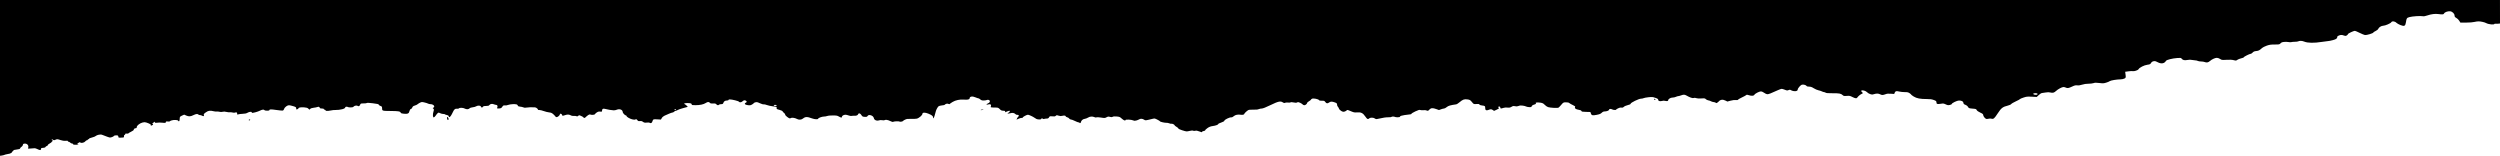 <?xml version="1.0" encoding="UTF-8" standalone="no"?>
<!-- Created with Inkscape (http://www.inkscape.org/) -->

<svg
   xmlns:dc="http://purl.org/dc/elements/1.1/"
   xmlns:cc="http://creativecommons.org/ns#"
   xmlns:rdf="http://www.w3.org/1999/02/22-rdf-syntax-ns#"
   xmlns:svg="http://www.w3.org/2000/svg"
   xmlns="http://www.w3.org/2000/svg"
   xmlns:sodipodi="http://sodipodi.sourceforge.net/DTD/sodipodi-0.dtd"
   xmlns:inkscape="http://www.inkscape.org/namespaces/inkscape"
   width="671.954mm"
   height="41.874mm"
   viewBox="0 0 2380.939 148.372"
   id="svg2"
   version="1.1"
   inkscape:version="0.91 r13725"
   sodipodi:docname="divide2.svg">
  <defs
     id="defs4" />
  <sodipodi:namedview
     id="base"
     pagecolor="#ffffff"
     bordercolor="#666666"
     borderopacity="1.0"
     inkscape:pageopacity="0.0"
     inkscape:pageshadow="2"
     inkscape:zoom="0.24748737"
     inkscape:cx="1219.5974"
     inkscape:cy="-700.70791"
     inkscape:document-units="px"
     inkscape:current-layer="layer1"
     showgrid="false"
     inkscape:window-width="1161"
     inkscape:window-height="1155"
     inkscape:window-x="745"
     inkscape:window-y="10"
     inkscape:window-maximized="0"
     fit-margin-top="0"
     fit-margin-left="0"
     fit-margin-right="0"
     fit-margin-bottom="0" />
  <g
     inkscape:label="Layer 1"
     inkscape:groupmode="layer"
     id="layer1"
     transform="translate(674.64,-329.42)">
    <path
       style="fill:#000000"
       d="m 1706.3,351.8 -2.106,0.235 c 0,0 -3.213,-0.095 -3.213,0.116 0,1.094 -5.669,0.53 -7.977,-0.794 -1.32,-0.757 -5.066,-1.593 -7.135,-1.593 -0.962,0 -2.792,0.257 -4.066,0.57 -1.483,0.365 -4.28,0.584 -7.766,0.608 l -5.448,0.038 -1.14,-1.844 c -0.627,-1.014 -1.879,-2.208 -2.783,-2.654 -1.155,-0.57 -1.642,-1.229 -1.642,-2.223 0,-1.784 -2.069,-3.818 -4.152,-4.082 -2.135,-0.271 -5.25,0.82 -5.809,2.033 -0.481,1.044 -1.4,1.149 -5.332,0.613 -3.212,-0.438 -6.913,0.021 -10.707,1.329 -2.072,0.714 -3.267,0.913 -4.31,0.716 -2.263,-0.427 -9.88,0.07 -12.543,0.817 -2.689,0.755 -2.866,1.007 -3.456,4.938 -0.549,3.657 -1.5,4.138 -5.258,2.664 -1.526,-0.598 -3.277,-1.597 -3.893,-2.218 -1.462,-1.478 -4.144,-1.729 -4.817,-0.452 -0.55,1.043 -5.818,3.316 -7.686,3.316 -1.705,0 -4.156,1.535 -4.715,2.953 -0.249,0.631 -1.407,1.582 -2.574,2.114 -1.167,0.532 -2.122,1.165 -2.122,1.407 0,0.695 -6.4,2.629 -7.934,2.397 -0.735,-0.111 -3.054,-1.058 -5.154,-2.105 -2.1,-1.047 -4.119,-1.903 -4.487,-1.903 -1.208,0 -6.513,2.499 -6.536,3.08 -0.013,0.312 -0.514,0.877 -1.115,1.254 -0.906,0.571 -1.304,0.614 -2.349,0.258 -0.692,-0.236 -1.671,-0.523 -2.176,-0.638 -1.435,-0.328 -4.555,0.833 -4.566,1.698 -0.021,1.62 -0.965,2.342 -4.177,3.197 -1.813,0.482 -3.774,0.877 -4.359,0.877 -0.585,0 -3.417,0.373 -6.295,0.829 -7.274,1.153 -13.255,1.063 -16.526,-0.246 -2.335,-0.935 -4.381,-1 -6.189,-0.196 -0.381,0.17 -1.695,0.311 -2.92,0.314 -1.224,0.003 -2.689,0.145 -3.254,0.315 -0.618,0.186 -1.688,0.167 -2.681,-0.049 -0.91,-0.197 -2.771,-0.259 -4.137,-0.137 -1.885,0.168 -2.733,0.493 -3.523,1.346 -1.006,1.088 -1.183,1.125 -5.42,1.125 -3.67,0 -4.898,0.169 -7.575,1.042 -1.766,0.576 -3.927,1.701 -4.832,2.515 -2.285,2.057 -3.081,2.445 -5.543,2.702 -1.549,0.162 -2.448,0.559 -3.197,1.412 -0.573,0.653 -1.4,1.186 -1.838,1.186 -1.067,0 -6.577,2.779 -6.577,3.317 0,0.234 -1.109,0.675 -2.466,0.982 -1.356,0.306 -3.008,0.951 -3.671,1.433 -1.174,0.853 -1.266,0.861 -3.48,0.316 -1.746,-0.43 -3.333,-0.506 -6.828,-0.328 -4.476,0.228 -4.581,0.214 -6.148,-0.833 -0.877,-0.586 -2.254,-1.065 -3.061,-1.065 -1.695,0 -4.812,1.441 -6.62,3.06 -1.55,1.388 -3.152,1.711 -4.856,0.977 -0.719,-0.31 -2.309,-0.563 -3.533,-0.563 -1.224,0 -2.634,-0.234 -3.134,-0.521 -0.5,-0.287 -1.51,-0.521 -2.245,-0.521 -0.735,0 -2.189,-0.185 -3.232,-0.411 -1.476,-0.32 -2.461,-0.314 -4.449,0.029 -2.91,0.501 -4.326,0.168 -5.492,-1.292 -0.617,-0.772 -0.924,-0.816 -4.098,-0.589 -4.69,0.335 -10.19,1.709 -10.768,2.691 -1.561,2.649 -4.504,3.135 -7.923,1.31 -1.073,-0.573 -2.25,-1.042 -2.616,-1.042 -1.873,0 -3.032,0.549 -3.718,1.762 -0.648,1.146 -1.16,1.394 -3.489,1.693 -3.055,0.391 -7.607,2.696 -8.43,4.267 -0.523,0.999 -4.307,2.206 -5.665,1.807 -0.421,-0.124 -2.18,-0.037 -3.908,0.193 l -3.142,0.419 0.377,2.872 c 0.341,2.602 0.23,2.942 -1.18,3.613 -0.856,0.407 -2.483,0.741 -3.614,0.741 -3.404,0 -9.547,1.021 -10.33,1.717 -0.403,0.359 -1.917,1 -3.364,1.426 -2.452,0.721 -2.893,0.744 -6.499,0.332 -3.384,-0.386 -4.081,-0.37 -5.571,0.126 -0.936,0.312 -3.114,0.567 -4.84,0.567 -2.142,0 -4.031,0.281 -5.951,0.886 -2.038,0.642 -3.336,0.823 -4.71,0.659 -1.563,-0.187 -2.435,0.024 -4.952,1.198 -3.318,1.548 -4.329,1.7 -6.003,0.904 -0.602,-0.287 -1.547,-0.521 -2.099,-0.521 -1.451,0 -5.258,2.015 -7.084,3.751 -1.814,1.724 -3.115,2.072 -5.485,1.468 -1.346,-0.343 -2.266,-0.342 -4.513,0.003 -1.552,0.238 -3.219,0.482 -3.705,0.542 -0.485,0.06 -1.744,0.917 -2.797,1.906 l -1.915,1.798 -4.703,-0.229 c -4.436,-0.216 -4.889,-0.169 -7.969,0.84 -1.796,0.588 -3.266,1.225 -3.266,1.415 0,0.19 -1.776,1.16 -3.946,2.154 -2.17,0.995 -4.165,2.163 -4.433,2.596 -0.268,0.433 -1.695,1.082 -3.171,1.442 -4.863,1.187 -6.301,2.286 -9.585,7.322 -3.214,4.931 -4.056,5.673 -5.899,5.204 -1.01,-0.257 -1.872,-0.254 -2.91,0.01 -0.811,0.207 -1.802,0.28 -2.201,0.162 -1.155,-0.34 -2.894,-2.584 -2.894,-3.735 0,-0.776 -0.743,-1.381 -2.829,-2.302 -1.617,-0.714 -3.047,-1.728 -3.338,-2.367 -0.435,-0.955 -0.901,-1.149 -3.193,-1.33 -4.225,-0.333 -4.389,-0.391 -5.208,-1.839 -0.427,-0.755 -1.536,-1.607 -2.473,-1.899 -1.228,-0.383 -1.726,-0.886 -1.799,-1.816 -0.11,-1.396 -1.67,-2.216 -4.252,-2.234 -1.733,-0.012 -6.837,2.449 -6.837,3.297 0,0.29 -0.827,0.707 -1.839,0.926 -1.614,0.35 -2.096,0.281 -3.953,-0.565 -1.965,-0.896 -2.298,-0.935 -4.717,-0.555 -3.34,0.525 -4.091,0.275 -4.091,-1.357 0,-1.104 -0.422,-1.481 -2.506,-2.237 -2.012,-0.73 -3.31,-0.91 -6.581,-0.91 -6.373,0 -9.707,-0.637 -12.541,-2.394 -1.353,-0.839 -2.46,-1.675 -2.46,-1.857 0,-0.182 -0.679,-0.785 -1.51,-1.339 -1.253,-0.837 -2.029,-1.009 -4.562,-1.011 -1.679,0 -4.016,-0.241 -5.194,-0.534 -2.827,-0.701 -3.776,-0.474 -4.376,1.047 l -0.497,1.262 -3.212,-0.229 c -2.629,-0.188 -3.567,-0.096 -5.168,0.503 -2.433,0.911 -3.369,0.918 -5.043,0.037 -1.589,-0.836 -3.46,-0.884 -5.814,-0.15 -1.599,0.498 -1.911,0.494 -3.659,-0.051 -1.051,-0.328 -2.371,-1.12 -2.933,-1.76 -1.183,-1.347 -4.482,-2.279 -5.445,-1.538 -0.349,0.268 -0.105,0.861 0.593,1.44 1.119,0.928 1.104,1.019 -0.267,1.629 -1.411,0.628 -3.514,2.408 -4.303,3.642 -0.586,0.916 -1.824,0.74 -4.579,-0.65 -2.273,-1.147 -2.744,-1.238 -5.357,-1.04 -2.64,0.201 -2.953,0.137 -3.988,-0.816 -1.59,-1.463 -3.067,-1.727 -9.559,-1.711 -4.391,0.011 -5.918,-0.113 -6.563,-0.533 -0.463,-0.301 -1.165,-0.547 -1.56,-0.547 -0.395,0 -1.286,-0.298 -1.98,-0.663 -0.694,-0.365 -2.177,-0.844 -3.297,-1.064 -1.12,-0.221 -3.128,-1.095 -4.463,-1.942 -1.84,-1.169 -2.91,-1.541 -4.431,-1.541 -1.364,0 -2.153,-0.222 -2.469,-0.695 -0.559,-0.839 -2.776,-1.46 -4.249,-1.191 -1.361,0.249 -4.145,3.404 -4.145,4.699 0,1.78 -3.81,2.069 -6.552,0.497 -0.869,-0.498 -1.073,-0.499 -2.22,-0.005 -1.156,0.498 -1.45,0.469 -3.468,-0.339 -1.212,-0.485 -2.581,-0.883 -3.041,-0.883 -0.46,0 -2.105,0.586 -3.657,1.302 -6.516,3.009 -8.982,3.942 -10.134,3.836 -0.671,-0.061 -2.015,-0.696 -2.985,-1.41 -0.971,-0.714 -2.285,-1.296 -2.92,-1.294 -1.623,0.005 -5.693,2.089 -6.29,3.22 -0.588,1.115 -2.728,1.257 -5.42,0.36 -1.66,-0.553 -1.798,-0.55 -2.535,0.062 -0.429,0.356 -2.34,1.381 -4.247,2.278 -1.907,0.897 -3.467,1.825 -3.467,2.062 0,0.282 -0.688,0.369 -1.991,0.25 -1.3,-0.118 -3.048,0.1 -5.035,0.627 l -3.044,0.809 -1.662,-0.842 c -2.681,-1.358 -4.861,-1.116 -6.517,0.721 -1.268,1.407 -2.92,2.099 -2.92,1.222 0,-0.187 -0.829,-0.44 -1.842,-0.561 -1.013,-0.121 -2.245,-0.492 -2.737,-0.825 -0.492,-0.333 -1.585,-0.709 -2.427,-0.835 -0.842,-0.127 -1.922,-0.637 -2.398,-1.135 -0.803,-0.839 -1.117,-0.89 -4.308,-0.699 -2.435,0.146 -3.851,0.058 -4.842,-0.298 -1.059,-0.382 -1.643,-0.408 -2.399,-0.11 -1.023,0.404 -3.661,-0.504 -6.984,-2.403 -1.684,-0.962 -2.724,-0.98 -5.11,-0.087 -1.021,0.382 -2.215,0.695 -2.653,0.695 -0.439,0 -1.454,0.313 -2.257,0.695 -0.803,0.382 -2.273,0.695 -3.266,0.695 -1.819,0 -4.033,1.41 -4.033,2.567 0,0.753 -1.217,0.992 -2.888,0.567 -1.056,-0.269 -1.838,-0.258 -2.838,0.039 -2.049,0.609 -3.763,0.139 -3.763,-1.031 0,-0.774 -0.645,-1.218 -2.802,-1.93 -2.631,-0.868 -3.029,-0.901 -6.522,-0.544 -2.046,0.209 -4.11,0.603 -4.587,0.877 -0.477,0.273 -1.598,0.497 -2.491,0.497 -2.026,0 -9.876,3.822 -9.876,4.808 0,0.455 -0.938,0.91 -2.737,1.328 -1.506,0.35 -3.173,1.073 -3.705,1.607 -0.721,0.723 -1.323,0.917 -2.364,0.759 -0.956,-0.144 -1.974,0.086 -3.23,0.73 -1.008,0.518 -1.833,1.075 -1.833,1.238 0,0.496 -2.681,0.331 -3.65,-0.224 -1.258,-0.721 -2.92,-0.653 -2.92,0.12 0,0.84 -2.257,1.791 -4.249,1.791 -1.101,0 -1.968,0.387 -2.862,1.28 -0.978,0.976 -2.116,1.442 -4.789,1.961 -4.081,0.793 -4.878,0.592 -5.554,-1.4 l -0.448,-1.32 -4.142,-0.104 c -3.632,-0.091 -4.17,-0.198 -4.37,-0.868 -0.156,-0.52 -1.028,-0.888 -2.729,-1.149 -2.669,-0.411 -4.044,-1.511 -3.294,-2.636 0.313,-0.47 -0.289,-0.991 -2.069,-1.79 -1.381,-0.62 -2.899,-1.471 -3.372,-1.892 -0.625,-0.555 -1.532,-0.765 -3.312,-0.765 -2.345,0 -2.537,0.101 -4.421,2.345 -1.083,1.289 -2.268,2.517 -2.633,2.728 -0.927,0.535 -7.928,0.169 -9.984,-0.521 -0.911,-0.306 -2.342,-1.292 -3.179,-2.191 -1.194,-1.283 -2.061,-1.72 -4.03,-2.029 -2.83,-0.444 -4.976,-0.209 -4.416,0.485 0.453,0.561 -0.113,0.97 -2.047,1.479 -0.803,0.211 -1.629,0.837 -1.836,1.389 -0.328,0.878 -0.648,0.99 -2.527,0.884 -1.183,-0.067 -2.492,-0.341 -2.909,-0.609 -0.417,-0.268 -1.819,-0.632 -3.117,-0.808 -1.881,-0.255 -2.689,-0.193 -3.988,0.307 -1.317,0.508 -1.964,0.555 -3.387,0.246 -1.532,-0.332 -1.963,-0.259 -3.348,0.567 -1.326,0.791 -1.968,0.913 -3.87,0.732 -1.534,-0.146 -2.83,-0.034 -3.959,0.342 -2.281,0.76 -2.813,0.706 -2.813,-0.289 0,-0.466 -0.331,-0.945 -0.735,-1.064 -1.072,-0.315 -1.758,0.798 -0.823,1.335 0.606,0.347 0.173,0.739 -1.815,1.645 l -2.61,1.189 -1.112,-0.781 c -1.321,-0.928 -2.192,-0.976 -3.952,-0.218 -2.18,0.939 -3.401,0.385 -3.36,-1.525 0.044,-2.07 -0.293,-2.364 -3.002,-2.622 -1.277,-0.122 -2.261,-0.476 -2.493,-0.897 -0.319,-0.581 -0.804,-0.664 -2.924,-0.5 -2.535,0.196 -2.545,0.191 -4.274,-1.933 -1.521,-1.869 -2.041,-2.17 -4.251,-2.461 -3.093,-0.407 -4.349,0.047 -7.531,2.72 -1.213,1.02 -2.569,1.905 -3.013,1.968 -5.749,0.815 -7.646,1.362 -9.148,2.633 -0.884,0.748 -2.034,1.36 -2.557,1.36 -0.522,0 -1.825,0.328 -2.895,0.728 l -1.945,0.728 -2.484,-0.902 c -3.558,-1.291 -5.141,-1.177 -6.68,0.483 -1.177,1.27 -1.386,1.34 -2.522,0.851 -0.818,-0.352 -1.889,-0.455 -3.158,-0.304 -1.102,0.132 -2.355,0.058 -2.941,-0.174 -0.816,-0.322 -1.765,-0.054 -4.735,1.337 -2.043,0.957 -3.715,1.98 -3.715,2.275 0,0.294 -0.575,0.54 -1.277,0.546 -0.703,0.006 -3.084,0.307 -5.292,0.668 -2.93,0.48 -4.078,0.852 -4.248,1.378 -0.174,0.537 -0.769,0.721 -2.329,0.721 -1.153,0 -2.299,-0.156 -2.547,-0.347 -0.248,-0.191 -1.089,-0.347 -1.868,-0.347 -0.779,0 -1.417,0.156 -1.417,0.347 0,0.191 -1.303,0.347 -2.895,0.347 -2.603,0 -4.611,0.301 -10.159,1.521 -1.488,0.327 -1.898,0.27 -2.826,-0.395 -1.356,-0.972 -4.238,-1.017 -5.288,-0.084 -1.297,1.153 -2.028,0.81 -3.775,-1.772 -2.225,-3.287 -4.038,-4.213 -7.704,-3.934 -2.291,0.174 -3.142,0.057 -4.951,-0.68 -1.201,-0.49 -2.704,-1.103 -3.34,-1.363 -0.993,-0.406 -1.251,-0.374 -1.825,0.223 -0.368,0.383 -1.263,0.865 -1.99,1.071 -1.079,0.307 -1.643,0.2 -3.07,-0.581 -0.961,-0.526 -1.945,-1.542 -2.186,-2.258 -0.241,-0.716 -0.748,-1.573 -1.127,-1.904 -0.38,-0.332 -0.69,-1.201 -0.69,-1.932 0,-1.07 -0.421,-1.477 -2.16,-2.089 -2.803,-0.986 -3.968,-0.959 -5.467,0.13 -1.546,1.123 -2.562,0.966 -3.619,-0.558 -0.731,-1.054 -1.116,-1.194 -3.163,-1.15 -1.696,0.036 -2.449,-0.128 -2.766,-0.602 -0.65,-0.975 -5.157,-1.908 -6.554,-1.357 -0.6,0.237 -1.09,0.634 -1.09,0.882 0,0.249 -0.821,0.916 -1.825,1.484 -1.004,0.568 -1.825,1.276 -1.825,1.573 0,0.907 -1.634,2.311 -2.69,2.311 -0.548,0 -1.281,-0.352 -1.63,-0.781 -0.349,-0.43 -1.455,-1.145 -2.458,-1.588 -1.569,-0.694 -1.959,-0.738 -2.797,-0.311 -0.827,0.421 -1.327,0.426 -3.324,0.029 -1.665,-0.331 -2.495,-0.357 -2.843,-0.088 -0.271,0.209 -1.39,0.294 -2.487,0.189 -1.102,-0.105 -2.401,-0.004 -2.901,0.226 -0.708,0.325 -1.149,0.245 -2.02,-0.366 -2.183,-1.531 -4.385,-1.058 -11.721,2.518 -4.396,2.143 -7.32,3.3 -8.337,3.3 -0.862,0 -2.173,0.261 -2.914,0.58 -0.963,0.415 -2.457,0.559 -5.233,0.505 -2.715,-0.052 -4.159,0.082 -4.794,0.446 -1.242,0.712 -3.705,3.045 -3.705,3.509 0,0.709 -1.616,1.166 -3.195,0.903 -2.836,-0.473 -5.49,0.051 -6.852,1.351 -0.808,0.771 -1.719,1.181 -2.493,1.12 -1.607,-0.127 -6.434,2.258 -6.454,3.189 -0.01,0.449 -1.131,1.104 -2.92,1.706 -1.597,0.538 -2.904,1.178 -2.904,1.422 0,0.685 -2.467,1.591 -5.374,1.973 -1.86,0.244 -3.271,0.79 -4.831,1.869 -1.212,0.838 -2.204,1.784 -2.204,2.102 0,0.318 -0.657,0.66 -1.46,0.759 -0.803,0.1 -1.46,0.398 -1.46,0.662 0,0.677 -0.575,0.604 -3.05,-0.387 -1.635,-0.655 -2.483,-0.786 -3.461,-0.537 -0.854,0.217 -1.567,0.2 -2.094,-0.05 -0.579,-0.276 -1.524,-0.217 -3.43,0.214 -2.996,0.677 -2.634,0.711 -7.139,-0.669 -1.871,-0.573 -3.414,-1.304 -3.429,-1.623 -0.015,-0.32 -0.848,-1.046 -1.852,-1.613 -1.004,-0.568 -1.825,-1.259 -1.825,-1.536 0,-0.619 -2.49,-1.742 -3.157,-1.425 -0.266,0.127 -1.115,-0.042 -1.886,-0.373 -0.771,-0.332 -2.005,-0.561 -2.742,-0.508 -1.54,0.11 -6.085,-0.947 -6.085,-1.416 0,-0.173 -1.133,-0.885 -2.518,-1.584 -2.414,-1.218 -2.602,-1.25 -4.562,-0.78 -7.365,1.768 -6.611,1.697 -8.153,0.764 -1.651,-0.998 -3.289,-1.083 -4.625,-0.239 -0.53,0.334 -1.729,0.814 -2.666,1.066 -1.453,0.391 -1.896,0.375 -3.014,-0.107 -1.851,-0.797 -7.309,-1.029 -7.309,-0.31 0,0.994 -1.809,0.275 -3.65,-1.449 -1.615,-1.513 -2.161,-1.737 -4.745,-1.946 -2.176,-0.176 -3.137,-0.104 -3.772,0.284 -0.658,0.402 -1.188,0.435 -2.324,0.145 -1.956,-0.498 -2.01,-0.492 -3.73,0.386 -1.448,0.74 -1.59,0.746 -5.078,0.215 -2.434,-0.37 -3.828,-0.432 -4.332,-0.193 -0.504,0.24 -1.127,0.171 -1.937,-0.215 -1.858,-0.884 -4.441,-0.701 -6.142,0.435 -0.826,0.552 -2.301,1.099 -3.278,1.216 -1.751,0.209 -3.281,1.64 -3.547,3.317 -0.112,0.706 -1.263,1.042 -1.263,0.368 0,-0.191 -0.379,-0.347 -0.843,-0.347 -0.464,0 -2.093,-0.625 -3.621,-1.389 -1.528,-0.764 -3.248,-1.389 -3.823,-1.389 -0.575,0 -1.249,-0.386 -1.498,-0.858 -0.249,-0.472 -1.106,-1.025 -1.904,-1.228 -0.798,-0.203 -1.451,-0.589 -1.451,-0.858 0,-0.763 -1.44,-0.999 -3.265,-0.534 -1.374,0.35 -1.991,0.323 -3.528,-0.156 -1.779,-0.555 -1.899,-0.548 -2.684,0.15 -0.678,0.603 -1.255,0.692 -3.297,0.51 -2.334,-0.208 -2.512,-0.155 -3.113,0.943 -0.446,0.814 -1.061,1.164 -2.047,1.164 -0.775,0 -1.883,0.145 -2.462,0.322 -0.693,0.212 -1.149,0.183 -1.338,-0.087 -0.412,-0.588 -1.625,-0.504 -1.625,0.112 0,0.664 -3.196,0.695 -4.51,0.043 -0.531,-0.263 -1.457,-0.84 -2.059,-1.282 -1.363,-1 -5.222,-2.755 -6.058,-2.755 -1.113,0 -4.891,2.014 -4.891,2.607 0,0.317 -0.411,0.505 -0.912,0.417 -0.502,-0.088 -1.852,0.251 -3.001,0.753 l -2.089,0.912 0.539,-1.204 c 0.297,-0.662 0.878,-1.462 1.291,-1.777 0.934,-0.711 0.115,-1.84 -1.165,-1.607 -0.545,0.1 -1.341,-0.252 -1.88,-0.832 -1.008,-1.084 -2.804,-1.287 -5.169,-0.584 -1.813,0.539 -2.997,0.016 -1.3,-0.575 1.218,-0.424 1.824,-1.93 0.776,-1.93 -0.275,0 -1.261,0.34 -2.19,0.755 l -1.689,0.755 0,-0.755 c 0,-0.578 -0.437,-0.755 -1.861,-0.755 -1.484,0 -2.142,-0.299 -3.252,-1.476 -1.031,-1.094 -1.826,-1.483 -3.067,-1.504 -6.049,-0.099 -5.885,-0.06 -5.418,-1.275 0.595,-1.546 -0.467,-2.315 -2.405,-1.744 -2.175,0.641 -2.458,-0.038 -0.399,-0.958 1.222,-0.546 1.802,-1.181 1.802,-1.972 0,-1.251 -1.657,-1.884 -3.115,-1.19 -0.455,0.216 -1.738,0.393 -2.852,0.393 -1.512,0 -2.312,-0.264 -3.158,-1.042 -0.623,-0.573 -1.436,-1.042 -1.806,-1.042 -0.37,0 -1.56,-0.391 -2.643,-0.868 -3.049,-1.345 -5.551,-0.986 -5.689,0.815 -0.093,1.209 -1.857,1.598 -5.782,1.275 -3.582,-0.295 -7.653,0.576 -10.394,2.225 -1.335,0.803 -2.558,1.645 -2.719,1.872 -0.221,0.312 -0.571,0.303 -1.429,-0.033 -0.937,-0.368 -1.342,-0.348 -2.309,0.112 -0.645,0.307 -1.172,0.686 -1.172,0.842 0,0.156 -1.146,0.386 -2.546,0.511 -1.4,0.125 -2.867,0.513 -3.26,0.862 -0.884,0.786 -2.276,3.326 -2.586,4.719 -0.598,2.689 -1.859,6.556 -2.19,6.714 -0.202,0.096 -0.379,-0.281 -0.394,-0.838 -0.034,-1.309 -1.16,-2.205 -4.514,-3.591 -3.175,-1.312 -5.679,-1.232 -5.679,0.182 0,1.305 -3.299,4.119 -5.351,4.564 -1.003,0.217 -3.471,0.324 -5.485,0.237 -3.112,-0.135 -3.943,-0.034 -5.537,0.669 -1.031,0.455 -1.875,0.967 -1.875,1.138 0,0.508 -2.795,1.202 -3.294,0.818 -0.629,-0.485 -5.002,-0.422 -6.072,0.087 -0.711,0.339 -1.358,0.194 -3.103,-0.695 -2.164,-1.102 -4.54,-1.449 -5.398,-0.788 -0.266,0.205 -1.096,0.214 -2.144,0.025 -1.173,-0.212 -2.149,-0.163 -3.107,0.156 -2.212,0.737 -4.562,-0.308 -4.895,-2.178 -0.441,-2.477 -4.955,-3.954 -6.004,-1.965 -0.391,0.741 -0.831,0.87 -2.679,0.781 -1.955,-0.093 -2.33,-0.3 -3.232,-1.779 -1.026,-1.681 -2.52,-2.041 -3.034,-0.73 -0.419,1.069 -1.611,1.544 -3.685,1.468 -1.064,-0.039 -2.298,0.036 -2.741,0.167 -0.443,0.13 -1.635,-0.073 -2.649,-0.453 -1.014,-0.379 -2.343,-0.69 -2.953,-0.69 -1.672,0 -3.404,0.985 -3.404,1.935 0,1.097 -0.691,1.046 -2.886,-0.213 -1.602,-0.919 -2.23,-1.027 -5.97,-1.027 -2.742,0 -4.556,0.179 -5.274,0.521 -0.602,0.287 -1.955,0.521 -3.005,0.521 -1.83,0 -5.494,1.352 -5.494,2.028 0,0.82 -3.27,0.678 -5.78,-0.251 -4.738,-1.753 -6.41,-1.732 -8.693,0.109 -1.636,1.32 -4.016,1.43 -5.979,0.276 -1.471,-0.864 -4.72,-1.345 -5.425,-0.802 -0.268,0.206 -0.752,0.375 -1.075,0.375 -1.095,0 -4.436,-2.637 -4.436,-3.502 0,-0.473 -0.444,-1.168 -0.986,-1.544 -0.542,-0.377 -1.189,-1.076 -1.436,-1.553 -0.275,-0.531 -1.523,-1.139 -3.211,-1.564 -2.411,-0.608 -2.732,-0.834 -2.532,-1.784 0.22,-1.045 0.083,-1.104 -3.51,-1.514 -2.056,-0.235 -4.698,-0.811 -5.871,-1.28 -1.173,-0.47 -2.497,-0.746 -2.943,-0.615 -0.446,0.131 -2.058,-0.341 -3.584,-1.05 -2.403,-1.116 -2.979,-1.236 -4.314,-0.896 -0.848,0.216 -1.541,0.56 -1.541,0.764 0,0.205 -0.747,0.794 -1.66,1.31 -1.435,0.811 -1.972,0.9 -3.968,0.654 -2.865,-0.353 -3.775,-1.446 -1.987,-2.387 1.063,-0.559 1.133,-0.821 0.42,-1.565 -1.022,-1.068 -2.311,-0.955 -3.612,0.315 -1.098,1.072 -2.772,1.218 -3.387,0.295 -0.434,-0.651 -6.47,-2.144 -8.668,-2.144 -0.674,0 -1.226,0.234 -1.226,0.521 0,0.287 -0.617,0.521 -1.371,0.521 -1.848,0 -2.994,0.728 -3.505,2.227 -0.342,1.004 -0.747,1.247 -2.076,1.247 -0.908,0 -1.84,0.234 -2.071,0.521 -0.626,0.777 -1.585,0.632 -2.559,-0.385 -0.722,-0.754 -1.243,-0.88 -3.106,-0.75 -1.81,0.126 -2.387,0 -3.016,-0.657 -1.036,-1.082 -2.13,-1.025 -4.051,0.212 -2.063,1.327 -5.483,2.038 -9.815,2.038 -3.133,3.1e-4 -3.467,-0.077 -3.467,-0.799 0,-0.881 -1.226,-1.221 -4.396,-1.221 -2.16,0 -3.617,0.605 -2.392,0.994 0.712,0.226 3.297,2.543 2.959,2.653 -0.102,0.033 -2.094,0.572 -4.425,1.196 -2.332,0.625 -4.628,1.432 -5.103,1.793 -0.475,0.362 -1.224,0.658 -1.665,0.658 -0.441,0 -1.176,0.391 -1.634,0.868 -0.457,0.478 -1.194,0.868 -1.638,0.868 -0.444,0 -1.937,0.508 -3.318,1.129 -1.381,0.621 -3.303,1.464 -4.271,1.875 -0.967,0.41 -2.133,1.407 -2.591,2.216 l -0.832,1.47 -3.559,-0.201 c -3.9,-0.22 -3.792,-0.272 -4.697,2.281 -0.286,0.807 -0.865,1.302 -1.524,1.302 -0.584,0 -1.062,-0.163 -1.062,-0.363 0,-0.225 -0.947,-0.279 -2.492,-0.141 -2.155,0.192 -2.665,0.097 -3.766,-0.703 -0.956,-0.694 -1.683,-0.876 -2.912,-0.73 -1.34,0.16 -1.783,-0.003 -2.433,-0.889 -0.651,-0.889 -0.984,-1.01 -1.843,-0.671 -0.818,0.323 -1.5,0.302 -3.108,-0.095 -2.33,-0.576 -5.345,-2.362 -5.345,-3.168 0,-0.294 -0.268,-0.535 -0.595,-0.535 -0.854,0 -3.053,-2.314 -3.065,-3.225 -0.029,-2.246 -2.99,-3.382 -5.734,-2.2 -0.718,0.309 -1.979,0.562 -2.801,0.562 -1.518,0 -6.019,-0.755 -8.524,-1.43 -1.734,-0.467 -2.613,0.1 -2.628,1.697 -0.011,1.021 -0.186,1.115 -1.746,0.928 -1.36,-0.162 -2.07,0.017 -3.285,0.828 -0.853,0.57 -1.55,1.201 -1.55,1.404 0,0.692 -2.9,1.18 -4.13,0.694 -0.932,-0.368 -1.343,-0.301 -2.483,0.41 -0.751,0.468 -1.746,1.281 -2.21,1.806 -0.869,0.984 -2.127,1.291 -2.127,0.52 0,-0.239 -0.968,-0.87 -2.151,-1.401 -2.136,-0.959 -2.156,-0.961 -2.971,-0.237 -0.655,0.582 -1.029,0.646 -1.86,0.318 -0.572,-0.226 -1.687,-0.33 -2.477,-0.232 -0.79,0.098 -1.833,-0.048 -2.316,-0.325 -1.907,-1.093 -3.496,-1.228 -5.694,-0.483 -2.682,0.909 -2.827,0.898 -3.104,-0.217 -0.283,-1.139 -2.056,-1.532 -2.056,-0.457 0,0.954 -2.271,2.819 -3.244,2.665 -0.402,-0.064 -0.906,-0.417 -1.121,-0.785 -0.214,-0.368 -1.111,-1.312 -1.992,-2.098 -1.205,-1.075 -2.171,-1.484 -3.9,-1.648 -1.264,-0.12 -3.544,-0.688 -5.068,-1.262 -1.523,-0.574 -3.516,-1.044 -4.429,-1.044 -0.912,0 -1.453,-0.098 -1.201,-0.218 0.652,-0.31 -1.534,-2.205 -2.605,-2.258 -4.039,-0.202 -5.58,-0.172 -7.619,0.151 -1.9,0.301 -2.594,0.266 -3.65,-0.183 -0.717,-0.305 -2.125,-0.608 -3.129,-0.673 -1.304,-0.085 -1.898,-0.367 -2.081,-0.987 -0.141,-0.478 -0.634,-0.983 -1.095,-1.124 -1.688,-0.514 -6.122,-0.264 -8.036,0.453 -1.168,0.437 -2.463,0.637 -3.306,0.509 -1.132,-0.171 -1.567,0.063 -2.376,1.279 -0.828,1.245 -1.332,1.507 -3.089,1.602 -2.027,0.11 -2.083,0.073 -1.628,-1.082 0.518,-1.315 -0.014,-2.332 -1.221,-2.332 -0.427,0 -1.365,-0.253 -2.085,-0.563 -1.639,-0.706 -3.364,-0.412 -4.275,0.728 -0.556,0.696 -1.204,0.877 -3.133,0.877 -1.981,0 -2.574,0.177 -3.196,0.955 -0.77,0.963 -0.882,0.924 -1.979,-0.695 -0.555,-0.819 -3.056,-0.77 -4.314,0.084 -0.56,0.381 -2.02,0.787 -3.243,0.904 -1.37,0.13 -2.53,0.532 -3.022,1.044 -0.971,1.014 -2.99,1.074 -4.674,0.138 -1.477,-0.821 -4.778,-0.921 -5.388,-0.163 -0.255,0.316 -0.942,0.454 -1.699,0.339 -1.824,-0.275 -2.837,0.483 -4.005,2.997 -1.474,3.174 -2.534,4.76 -3.339,4.997 -0.387,0.114 -0.703,-0.197 -0.703,-0.69 0,-0.619 -0.565,-1.019 -1.825,-1.292 -1.004,-0.218 -1.825,-0.527 -1.825,-0.687 0,-0.16 -0.657,-0.292 -1.46,-0.292 -0.803,0 -2.161,-0.334 -3.018,-0.741 -1.509,-0.718 -1.584,-0.721 -2.372,-0.088 -0.448,0.36 -1.307,1.408 -1.909,2.33 -0.602,0.922 -1.422,1.704 -1.821,1.737 -0.991,0.084 -1.147,-2.934 -0.291,-5.619 0.519,-1.627 0.475,-2.338 -0.167,-2.707 -0.66,-0.378 -0.666,-0.597 -0.026,-0.902 2.132,-1.015 0.193,-3.389 -2.768,-3.389 -0.725,0 -1.732,-0.237 -2.238,-0.527 -0.506,-0.29 -2.034,-0.779 -3.396,-1.086 -2.326,-0.525 -2.568,-0.52 -3.989,0.092 -0.832,0.358 -1.944,1.048 -2.471,1.533 -0.527,0.485 -1.786,1.092 -2.797,1.35 -1.281,0.326 -1.982,0.868 -2.307,1.784 -0.257,0.724 -0.891,1.393 -1.409,1.488 -0.527,0.096 -1.101,0.961 -1.304,1.963 -0.461,2.281 -1.567,2.83 -5.147,2.553 -2.067,-0.16 -2.844,-0.41 -3.166,-1.019 -0.704,-1.335 -1.988,-1.551 -9.655,-1.627 -8.226,-0.081 -8.116,-0.041 -8.136,-2.931 -0.01,-1.088 -0.372,-1.556 -1.419,-1.823 -0.775,-0.197 -1.514,-0.709 -1.642,-1.137 -0.196,-0.653 -1.108,-0.885 -5.672,-1.442 -3.898,-0.476 -5.517,-0.551 -5.718,-0.265 -0.154,0.22 -1.551,0.399 -3.106,0.399 -2.653,0 -2.855,0.074 -3.307,1.219 -0.512,1.299 -1.382,1.796 -2.133,1.218 -0.882,-0.679 -3.317,-0.367 -4.022,0.515 -0.525,0.657 -1.221,0.868 -2.859,0.868 -1.191,0 -2.368,-0.156 -2.616,-0.347 -0.761,-0.586 -2.555,-0.385 -2.555,0.287 0,1.355 -4.742,2.579 -9.803,2.531 -1.176,-0.011 -2.49,0.11 -2.92,0.269 -0.43,0.159 -1.881,0.389 -3.224,0.51 -2.041,0.184 -2.504,0.107 -2.822,-0.472 -0.209,-0.381 -0.671,-0.693 -1.025,-0.693 -0.355,0 -0.645,-0.234 -0.645,-0.521 0,-0.324 -0.689,-0.521 -1.825,-0.521 -1.004,0 -1.83,-0.195 -1.836,-0.434 -0.012,-0.239 -0.31,-0.659 -0.674,-0.933 -0.551,-0.414 -0.859,-0.421 -1.818,-0.043 -0.635,0.251 -2.217,0.559 -3.515,0.686 -1.424,0.139 -2.695,0.549 -3.204,1.034 l -0.843,0.805 -0.993,-0.986 c -0.763,-0.758 -1.669,-1.039 -3.909,-1.215 -3.137,-0.246 -5.47,0.13 -5.47,0.882 0,0.256 -0.493,0.661 -1.095,0.899 -0.939,0.371 -1.095,0.254 -1.095,-0.821 0,-1.084 -0.393,-1.372 -2.905,-2.127 -1.598,-0.48 -3.382,-0.873 -3.965,-0.873 -1.619,0 -4.18,1.95 -4.623,3.52 -0.217,0.772 -0.83,1.482 -1.361,1.579 -0.531,0.097 -3.267,-0.163 -6.081,-0.577 -5.175,-0.762 -6.614,-0.721 -6.614,0.188 0,0.683 -4.09,0.665 -4.644,-0.021 -0.654,-0.811 -2.188,-0.62 -4.527,0.564 -1.799,0.91 -5.804,2.041 -7.23,2.041 -0.214,0 -0.389,-0.234 -0.389,-0.521 0,-0.83 -2.36,-0.604 -4.016,0.383 -1.124,0.671 -2.318,0.933 -4.628,1.015 -1.712,0.061 -3.588,0.298 -4.169,0.527 -0.881,0.348 -1.056,0.247 -1.056,-0.61 0,-1.237 -0.637,-1.612 -1.894,-1.115 -0.66,0.261 -1.39,0.252 -2.497,-0.03 -0.86,-0.219 -2.014,-0.316 -2.564,-0.216 -0.55,0.1 -1.991,-0.052 -3.201,-0.34 -1.671,-0.397 -2.558,-0.431 -3.687,-0.144 -1.077,0.274 -1.905,0.272 -3.004,-0.008 -0.834,-0.212 -1.974,-0.303 -2.532,-0.201 -0.558,0.102 -1.929,-0.041 -3.045,-0.318 -3.504,-0.87 -5.013,-0.648 -7.49,1.099 -1.762,1.243 -2.175,1.833 -1.819,2.605 0.5,1.083 -0.387,1.313 -1.845,0.477 -0.5,-0.287 -1.371,-0.521 -1.937,-0.521 -0.566,0 -1.218,-0.234 -1.449,-0.521 -0.647,-0.802 -2.338,-0.622 -4.502,0.481 -2.875,1.465 -4.538,1.589 -6.963,0.519 l -2.051,-0.905 -2.133,0.972 c -1.916,0.874 -2.133,1.195 -2.133,3.165 0,1.23 -0.32,2.193 -0.73,2.193 -0.402,0 -0.73,-0.222 -0.73,-0.493 0,-0.797 -4.003,-1.029 -6.157,-0.358 -1.03,0.321 -1.872,0.739 -1.872,0.929 0,0.195 -0.796,0.25 -1.825,0.127 -1.455,-0.174 -1.825,-0.087 -1.825,0.425 0,0.954 -0.514,1.056 -3.65,0.721 -1.693,-0.181 -3.573,-0.173 -4.636,0.019 -1.509,0.273 -1.868,0.205 -2.303,-0.436 -0.496,-0.732 -0.529,-0.734 -0.887,-0.065 -0.205,0.382 -0.724,0.8 -1.153,0.929 -0.552,0.165 -0.545,0.369 0.024,0.696 0.592,0.34 0.558,0.622 -0.127,1.068 -1.14,0.742 -2.178,0.799 -1.605,0.088 0.412,-0.511 -1.345,-1.514 -4.324,-2.468 -1.224,-0.392 -1.866,-0.402 -3.419,-0.053 -2.603,0.584 -5.658,2.92 -5.658,4.325 0,0.748 -0.353,1.146 -1.017,1.146 -1.052,0 -1.903,0.72 -1.903,1.609 0,0.28 -1.15,1.073 -2.555,1.762 -1.405,0.688 -2.555,1.402 -2.555,1.586 0,0.184 -0.657,0.253 -1.46,0.153 -1.071,-0.133 -1.46,-0.011 -1.46,0.46 0,0.353 -0.327,0.738 -0.727,0.855 -0.4,0.118 -0.646,0.713 -0.547,1.323 0.17,1.049 0.031,1.115 -2.558,1.217 -2.601,0.102 -2.737,0.056 -2.737,-0.926 0,-0.569 -0.411,-1.1 -0.912,-1.18 -1.44,-0.231 -3.467,0.126 -3.467,0.61 0,0.242 -0.843,0.703 -1.874,1.025 -2.051,0.64 -1.288,0.817 -8.722,-2.032 -1.461,-0.56 -2.031,-0.598 -3.792,-0.251 -1.14,0.225 -2.392,0.756 -2.784,1.18 -0.391,0.424 -2.047,1.093 -3.679,1.485 -1.632,0.392 -2.837,0.9 -2.676,1.129 0.16,0.228 -0.065,0.415 -0.5,0.415 -0.435,0 -0.791,0.234 -0.791,0.521 0,0.287 -0.346,0.521 -0.768,0.521 -0.422,0 -1.096,0.447 -1.496,0.994 -0.921,1.258 -3.725,1.953 -4.752,1.178 -0.599,-0.452 -0.914,-0.386 -2.033,0.427 -1.086,0.789 -1.147,1.015 -0.335,1.26 1.123,0.339 1.111,0.341 -2.113,0.423 -1.821,0.046 -2.372,-0.081 -2.372,-0.548 0,-0.334 -0.44,-0.608 -0.978,-0.608 -0.538,0 -1.352,-0.391 -1.809,-0.868 -0.457,-0.478 -1.167,-0.868 -1.577,-0.868 -0.41,0 -0.746,-0.247 -0.746,-0.549 0,-0.42 -0.478,-0.499 -2.048,-0.335 -1.504,0.157 -2.773,-0.02 -4.777,-0.667 -3.231,-1.043 -3.263,-1.045 -4.99,-0.301 -1.262,0.543 -1.413,0.538 -2.407,-0.087 -0.847,-0.533 -1.065,-0.558 -1.083,-0.128 -0.013,0.296 0.334,0.708 0.77,0.916 0.571,0.272 0.571,0.443 0,0.611 -0.436,0.128 -0.794,0.451 -0.794,0.716 0,0.265 -0.821,0.904 -1.825,1.42 -1.004,0.515 -1.825,1.219 -1.825,1.564 0,0.345 -0.456,0.752 -1.014,0.904 -0.558,0.153 -1.135,0.59 -1.284,0.972 -0.178,0.458 -0.953,0.732 -2.271,0.805 -1.674,0.092 -2.001,0.276 -2.001,1.129 0,1.273 -0.994,1.291 -3.408,0.064 -1.033,-0.525 -2.249,-0.903 -2.702,-0.839 -0.454,0.064 -2.03,0.186 -3.503,0.27 l -2.679,0.154 0.233,-1.484 c 0.302,-1.925 -1.32,-3.48 -3.474,-3.333 -1.225,0.084 -1.607,0.366 -1.699,1.253 -0.066,0.629 -0.619,1.411 -1.23,1.737 -0.612,0.326 -1.224,0.983 -1.361,1.461 -0.203,0.706 -0.828,0.929 -3.352,1.196 -2.205,0.233 -3.102,0.503 -3.102,0.935 0,0.334 -0.328,0.704 -0.73,0.822 -0.401,0.118 -0.73,0.514 -0.73,0.881 0,0.366 -0.903,0.935 -2.007,1.263 -1.104,0.328 -4.235,0.719 -5.072,1.19 -0.871,0.49 -4.24,0.869 -4.24,0.869 l 0,-148.372 1185.493,0 1195.447,0 z m -444.425,66.768 c -0.72,0.555 1.397,1.42 2.833,1.158 1.246,-0.228 1.619,-0.888 0.738,-1.307 -0.766,-0.365 -3.027,-0.27 -3.571,0.149 z m -1199.627,11.255 c 0,0.289 0.649,0.521 1.46,0.521 1.454,0 1.899,-0.37 0.973,-0.81 -0.889,-0.423 -2.433,-0.239 -2.433,0.289 z m -94.49,4.024 c 0.235,0.181 0.738,0.237 1.119,0.126 0.38,-0.112 0.499,-0.351 0.264,-0.532 -0.235,-0.181 -0.738,-0.238 -1.119,-0.126 -0.38,0.112 -0.499,0.351 -0.264,0.532 z m 934.194,-9.929 c 0.253,0.314 0.007,0.521 -0.629,0.521 -0.633,0 -0.882,-0.207 -0.629,-0.521 0.231,-0.287 0.514,-0.521 0.629,-0.521 0.115,0 0.398,0.234 0.629,0.521 z m -639.699,9.746 c 0,0.071 -0.657,0.296 -1.46,0.501 -0.807,0.205 -1.46,0.229 -1.46,0.053 0,-0.175 0.657,-0.401 1.46,-0.501 0.803,-0.1 1.46,-0.124 1.46,-0.053 z m -509.81,8.342 c 0.28,0.709 0.171,1.393 -0.253,1.595 -0.503,0.24 -0.828,-0.16 -1.009,-1.242 -0.315,-1.887 0.561,-2.132 1.262,-0.353 z m -188.75,1.517 c 0,0.18 -0.328,0.423 -0.73,0.541 -0.401,0.118 -0.73,-0.029 -0.73,-0.327 0,-0.298 0.329,-0.541 0.73,-0.541 0.402,0 0.73,0.147 0.73,0.327 z"
       id="path4147"
       inkscape:connector-curvature="0"
       sodipodi:nodetypes="ccscscccccscccscscccssccsccsccccccscsscccccsccccssccccssscsssccccccssscsccssscssssccssscsccccssscccscccssscccccsscsssssscccscssscccccssscsccscsssccsccssssccscccscsccssccccccsscssssscscscssccccscssscccscscscsscsccccccccccccssccscccccccssscssscscccccscscsssssccssscccssccsccccccsssscscccscssscscscccccscsscsssssscsscccscssssssssccccscsscsssscssccscssccscsssssccccsccsccssccsccssscscssscccscsscccssccscssccccscssccssscsssscsccsssssscccscsccscccsssssccccssssccccscssccccssscsccccssscssccsscscssccccccsccsccsccscccccsccssscsccccscccccscssscsccccscsccccccccccccccscccssscscsssscccccccsscscsssssccsssscssccscccccccscsscsssssscsccccccscscssscscsccsscsssscccsssscscccscsscccccscscssscsscscsccsccssssccccccccscsscsssssssssssscscssssssssss" />
  </g>
</svg>
